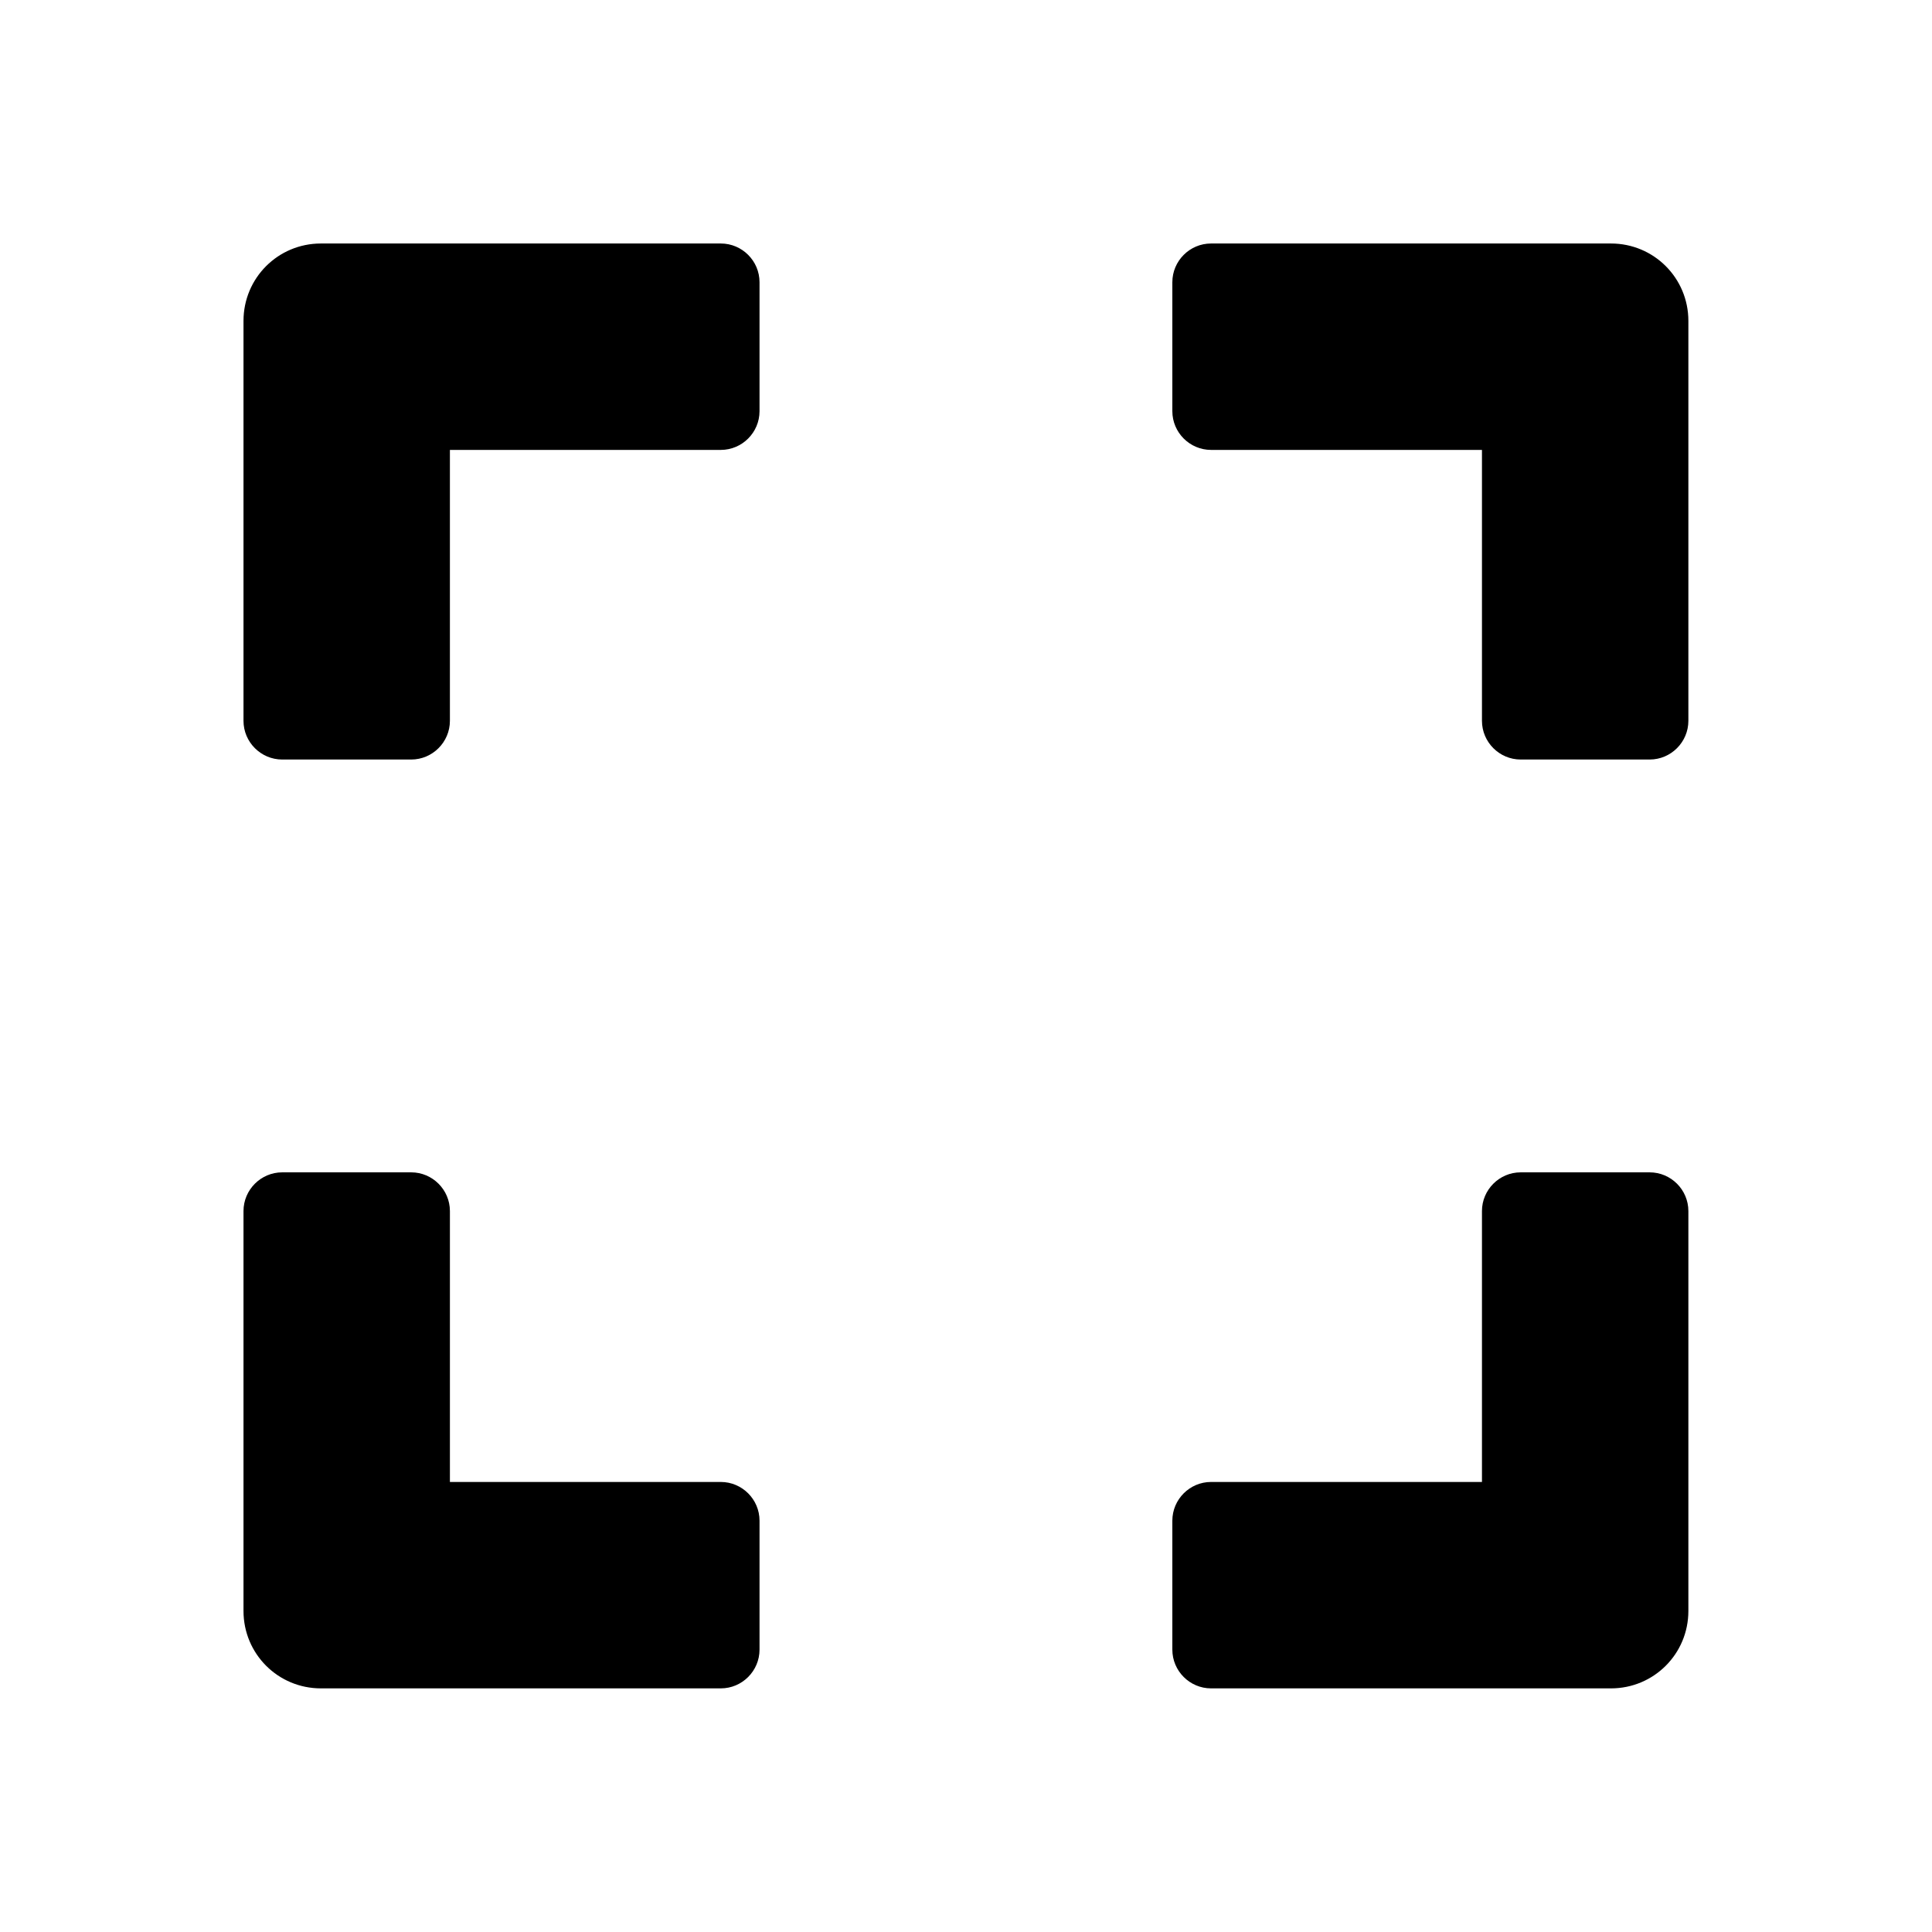 <svg xmlns="http://www.w3.org/2000/svg" width="100%" height="100%" viewBox="0 0 599.04 599.04"><path fill="currentColor" d="M75.5 223.5v-124c0-13.3 10.7-24 24-24h124c6.6 0 12 5.4 12 12v40c0 6.6-5.4 12-12 12h-84v84c0 6.6-5.4 12-12 12h-40c-6.6 0-12-5.4-12-12zM363.5 87.5c0-6.6 5.4-12 12-12h124c13.3 0 24 10.7 24 24v124c0 6.6-5.4 12-12 12h-40c-6.6 0-12-5.4-12-12v-84h-84c-6.6 0-12-5.4-12-12v-40zM511.5 363.5c6.6 0 12 5.4 12 12v124c0 13.3-10.7 24-24 24h-124c-6.6 0-12-5.4-12-12v-40c0-6.6 5.4-12 12-12h84v-84c0-6.6 5.4-12 12-12h40zM235.5 511.5c0 6.6-5.4 12-12 12h-124c-13.3 0-24-10.7-24-24v-124c0-6.6 5.4-12 12-12h40c6.6 0 12 5.4 12 12v84h84c6.6 0 12 5.4 12 12v40z" /></svg>